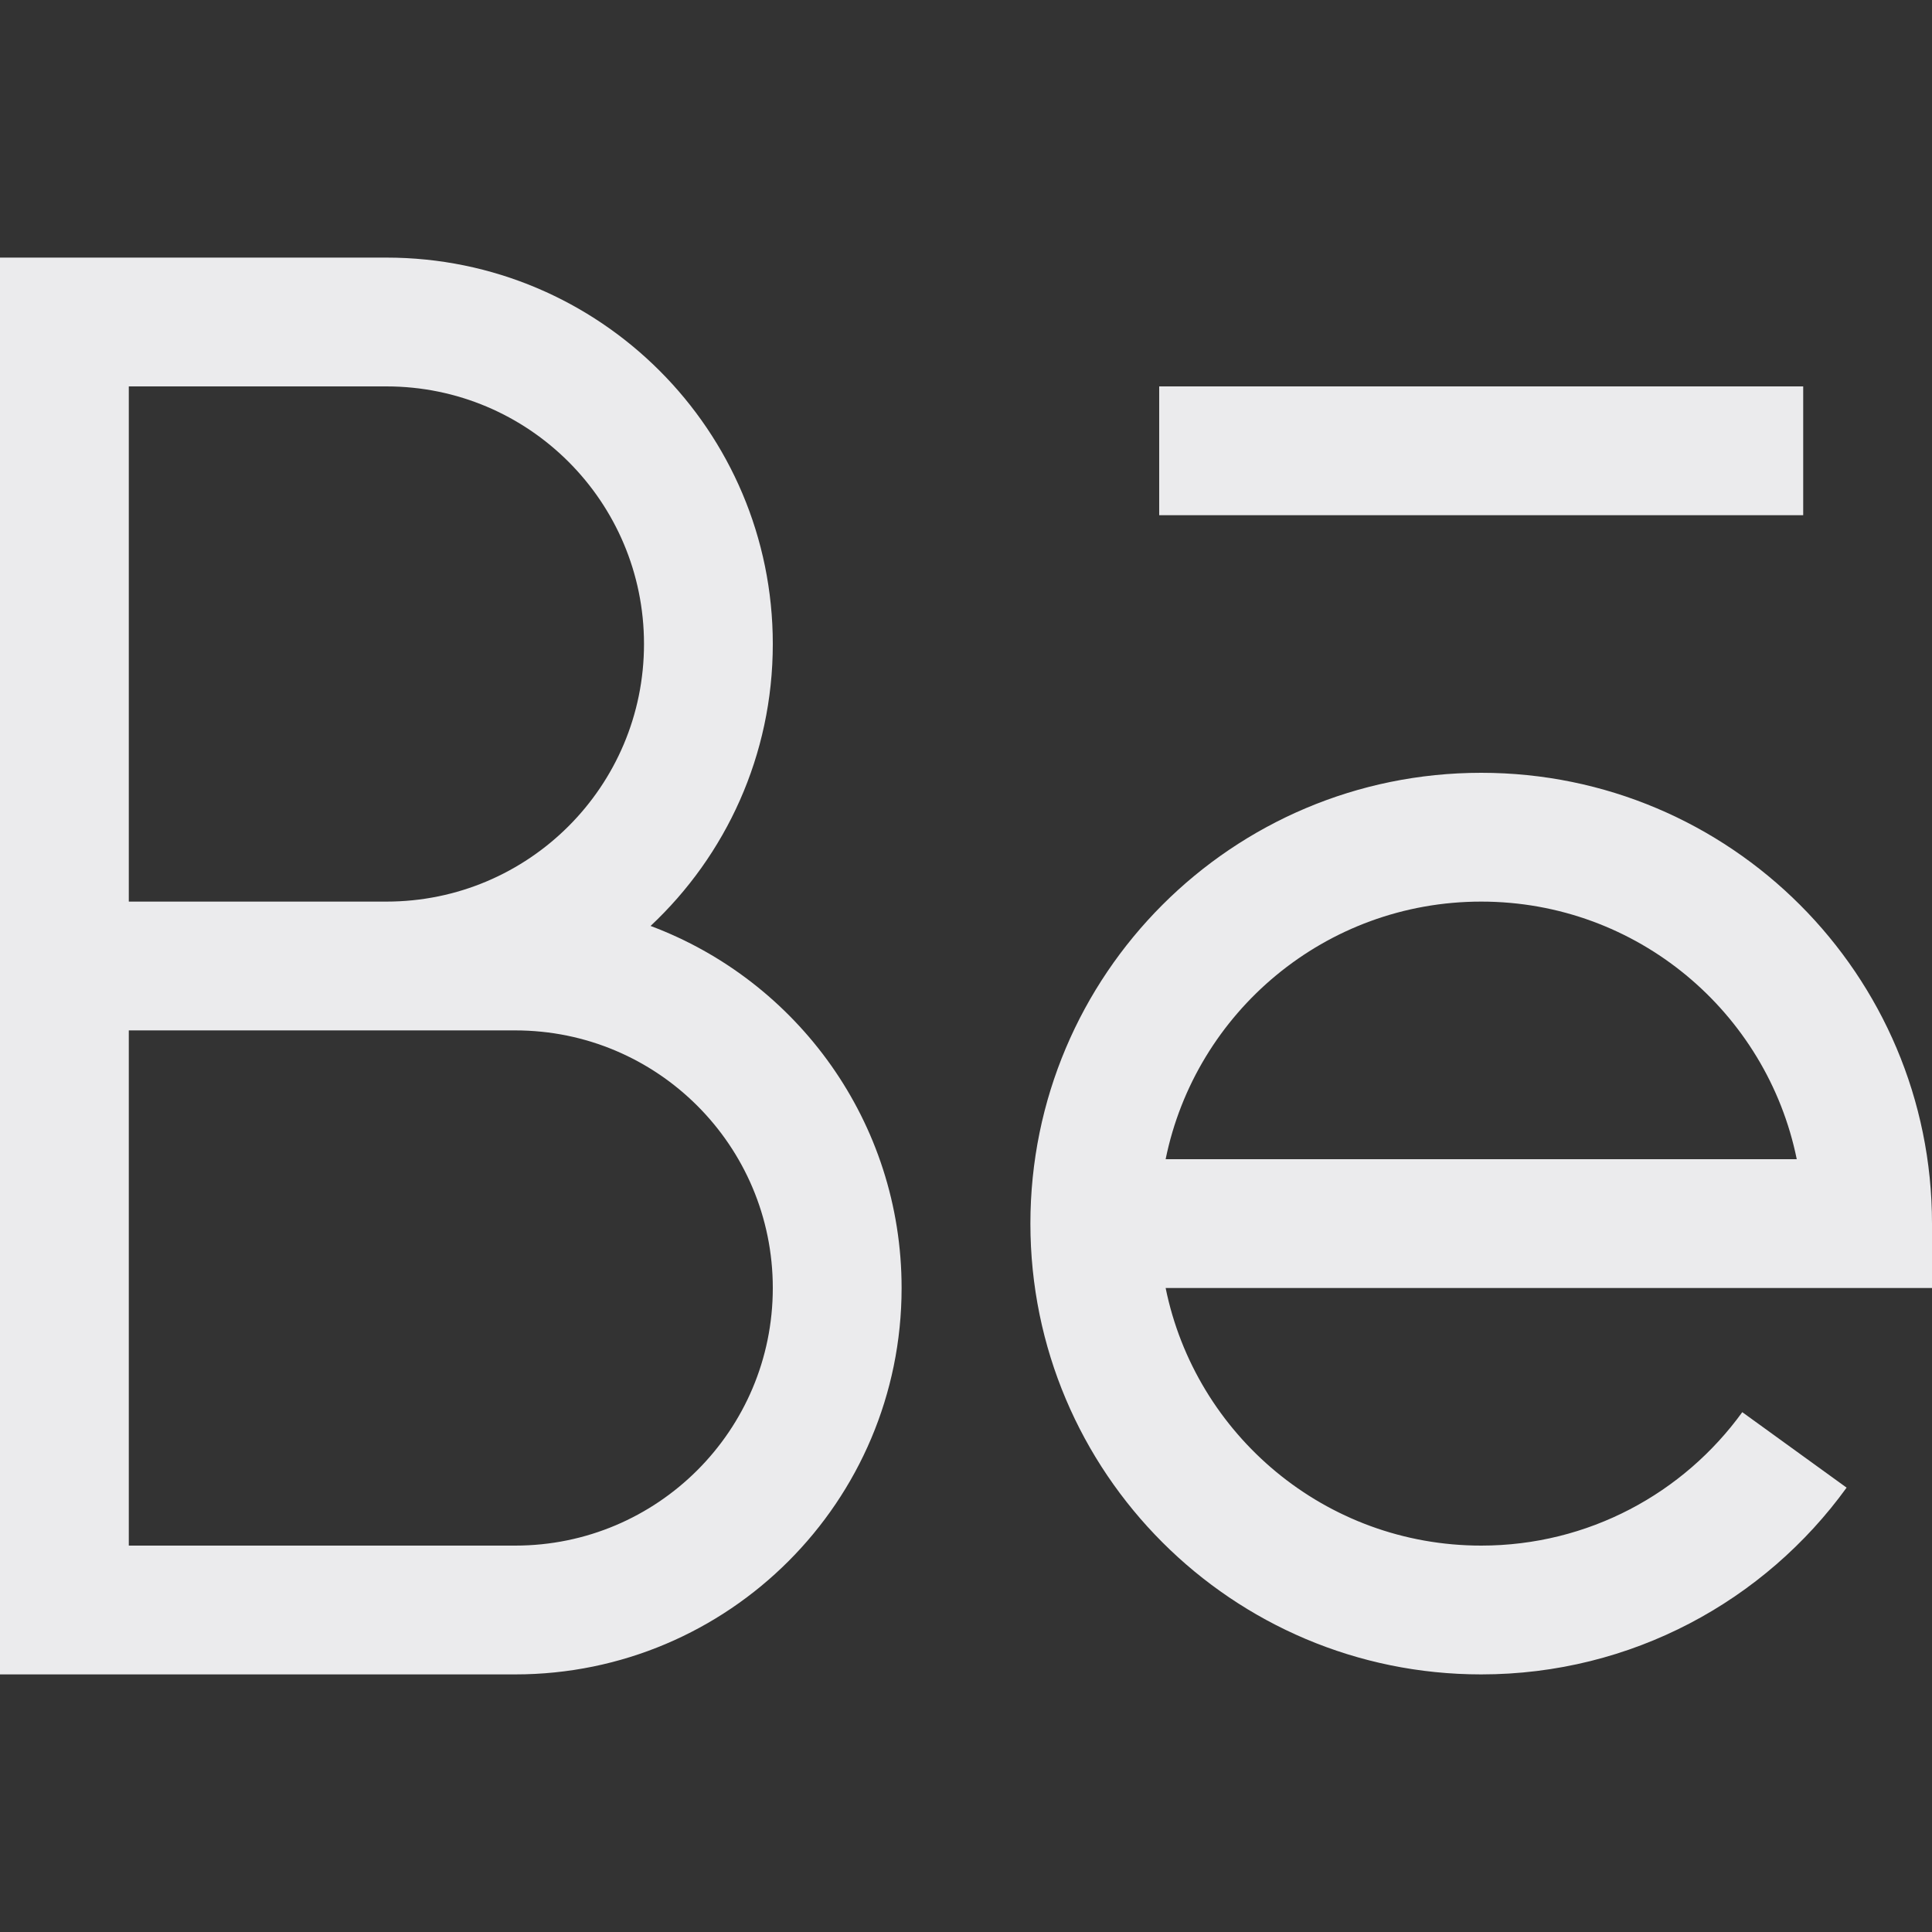 <svg width="15" height="15" viewBox="0 0 15 15" fill="none" xmlns="http://www.w3.org/2000/svg">
<rect x="0" y="0" width="15" height="15" fill="#333333" stroke="none"/>
<path fill-rule="evenodd" clip-rule="evenodd" d="M0 2H3C4.657 2 6 3.343 6 5C6 5.864 5.635 6.642 5.051 7.189C6.19 7.615 7 8.713 7 10C7 11.657 5.657 13 4 13H0V2ZM1 8V12H4C5.105 12 6 11.105 6 10C6 8.895 5.105 8 4 8H1ZM1 7H3C4.105 7 5 6.105 5 5C5 3.895 4.105 3 3 3H1V7ZM14 4H9V3H14V4ZM8 9.5C8 7.567 9.567 6 11.5 6C13.433 6 15 7.567 15 9.5V10H9.05C9.282 11.141 10.29 12 11.5 12C12.333 12 13.072 11.593 13.527 10.964L14.337 11.55C13.702 12.428 12.668 13 11.5 13C9.567 13 8 11.433 8 9.5ZM9.05 9H13.95C13.718 7.859 12.71 7 11.5 7C10.29 7 9.282 7.859 9.05 9Z" fill="#EBEBED"/>
</svg>

